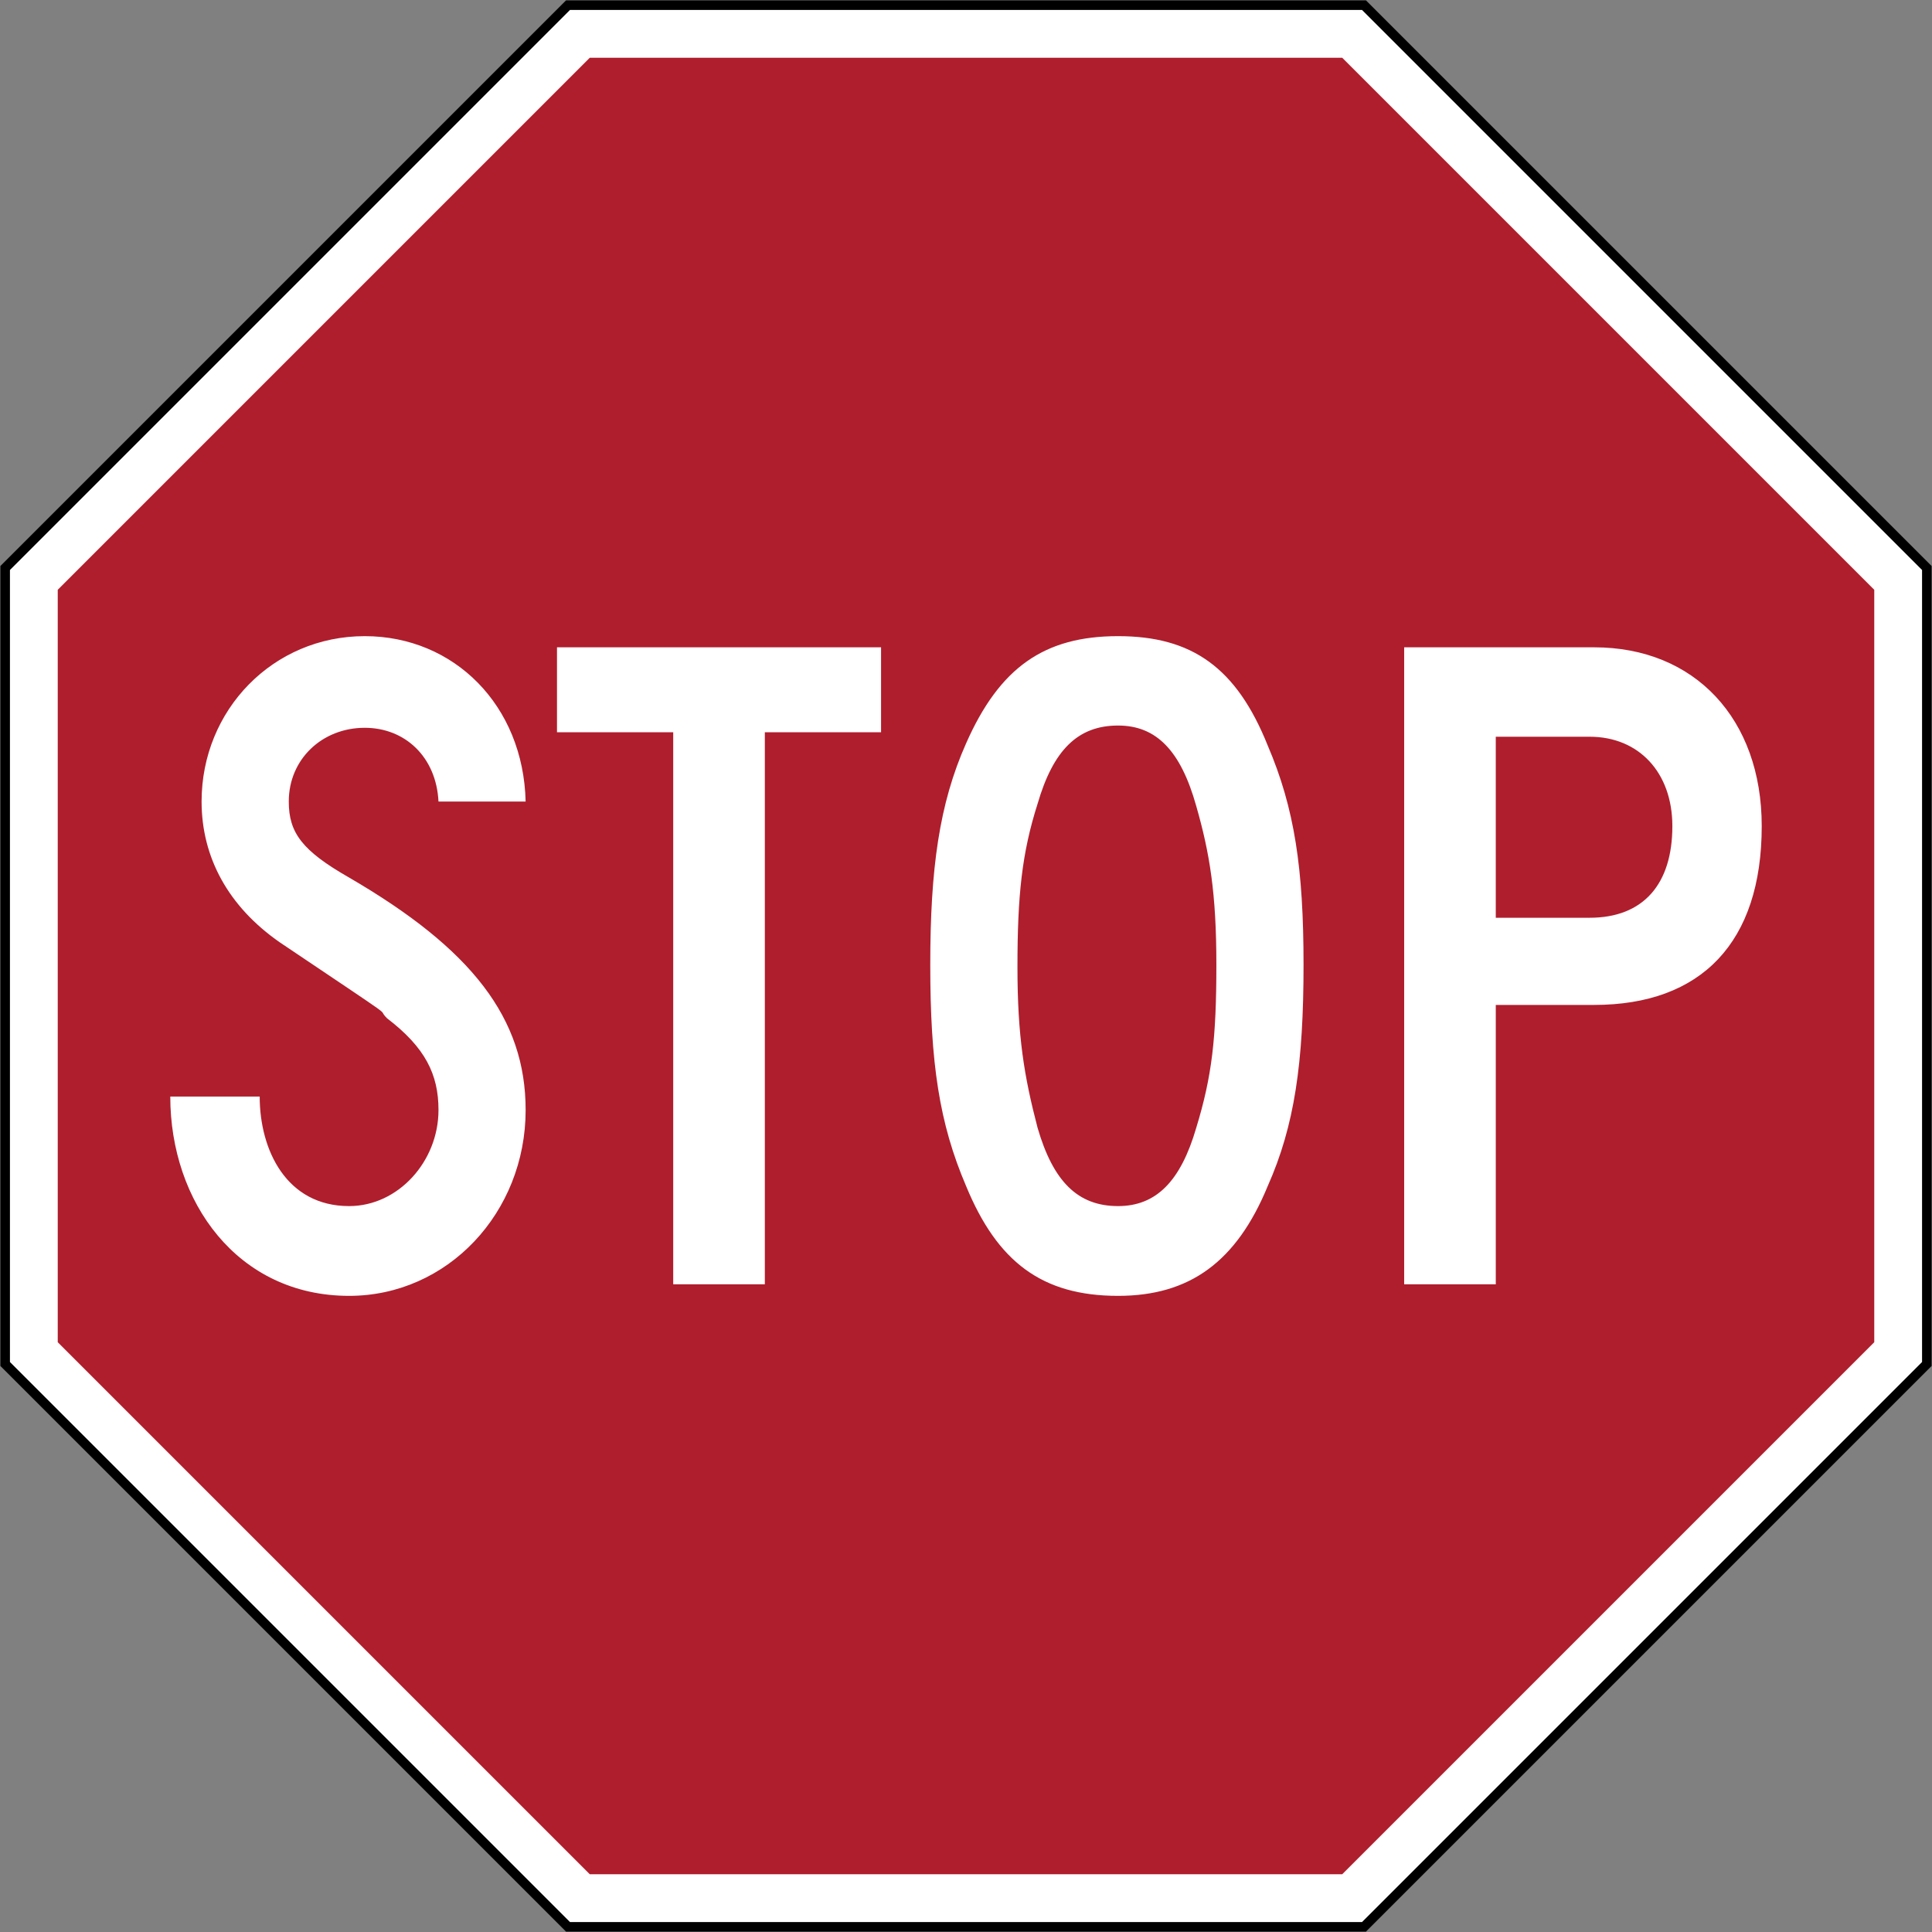 <?xml version="1.0" encoding="UTF-8" standalone="no"?>
<!-- Created with Inkscape (http://www.inkscape.org/) -->
<svg xmlns:dc="http://purl.org/dc/elements/1.1/" xmlns:cc="http://creativecommons.org/ns#" xmlns:rdf="http://www.w3.org/1999/02/22-rdf-syntax-ns#" xmlns:svg="http://www.w3.org/2000/svg" xmlns="http://www.w3.org/2000/svg" xmlns:sodipodi="http://sodipodi.sourceforge.net/DTD/sodipodi-0.dtd" xmlns:inkscape="http://www.inkscape.org/namespaces/inkscape" width="1010.4" height="1010.4" id="svg2" sodipodi:version="0.32" inkscape:version="0.48.4 r9939" version="1.0" sodipodi:docname="Ajax.svg" inkscape:output_extension="org.inkscape.output.svg.inkscape">
  <rect width="100%" height="100%" fill="#808080" stroke="none"/>
  <defs id="defs4">
    <inkscape:perspective sodipodi:type="inkscape:persp3d" inkscape:vp_x="0 : 300.5 : 1" inkscape:vp_y="0 : 1000 : 0" inkscape:vp_z="601 : 300.5 : 1" inkscape:persp3d-origin="300.5 : 200.33333 : 1" id="perspective3380"/>
    <inkscape:perspective id="perspective3990" inkscape:persp3d-origin="375 : 250 : 1" inkscape:vp_z="750 : 375 : 1" inkscape:vp_y="0 : 1000 : 0" inkscape:vp_x="0 : 375 : 1" sodipodi:type="inkscape:persp3d"/>
  </defs>
  <sodipodi:namedview id="base" pagecolor="#ffffff" bordercolor="#666666" borderopacity="1.0" gridtolerance="10000" guidetolerance="10" objecttolerance="10" inkscape:pageopacity="0.0" inkscape:pageshadow="2" inkscape:zoom="0.44192573" inkscape:cx="451.12266" inkscape:cy="489.66728" inkscape:document-units="px" inkscape:current-layer="layer1" width="601px" height="601px" inkscape:window-width="1280" inkscape:window-height="1001" inkscape:window-x="-8" inkscape:window-y="-8" showgrid="false" fit-margin-top="0.2" fit-margin-left="0.2" fit-margin-right="0.2" fit-margin-bottom="0.2" inkscape:window-maximized="1" showguides="true" inkscape:guide-bbox="true"/>
  <g inkscape:label="Layer 1" inkscape:groupmode="layer" id="layer1" transform="translate(1515.529,3241.075)">
    <rect style="color:#000000;fill:#000000;fill-opacity:1;fill-rule:nonzero;stroke:none;stroke-width:0.874;marker:none;visibility:visible;display:inline;overflow:visible" id="rect3653" width="0" height="27.202" x="578.738" y="298.168" rx="249.482" ry="27.202"/>
    <path inkscape:connector-curvature="0" id="path3940" d="m -801.151,-2230.875 295.822,-295.822 -10e-5,-418.356 -295.822,-295.822 -418.356,3e-4 -295.822,295.822 2e-4,418.356 295.822,295.822 z" style="fill:#000000;fill-opacity:1;stroke:none"/>
    <path inkscape:connector-curvature="0" id="path3942" d="m -803.222,-2235.875 292.893,-292.893 -10e-5,-414.214 -292.893,-292.894 -414.214,3e-4 -292.893,292.893 2e-4,414.214 292.893,292.893 z" style="fill:#ffffff;fill-opacity:1;stroke:none"/>
    <path style="fill:#af1e2d;fill-opacity:1;stroke:none" d="m -1207.081,-2260.875 -278.248,-278.248 10e-5,-393.503 278.248,-278.249 393.503,4e-4 278.249,278.248 -2.9e-4,393.503 -278.248,278.248 z" id="path3944" inkscape:connector-curvature="0"/>
    <path inkscape:connector-curvature="0" d="m -640.916,-2809.017 c 0,30.374 -15.199,47.913 -43.246,47.913 l -49.101,0 0,-94.674 49.101,0 c 25.72,0 43.246,18.702 43.246,46.761 m 46.737,0 c 0,-56.118 -35.053,-93.523 -87.656,-93.523 l -99.341,0 0,333.136 47.913,0 0,-146.114 51.428,0 c 56.119,0 87.656,-32.726 87.656,-93.499 m -285.211,72.469 c 0,38.568 -2.327,58.446 -10.533,85.317 -8.181,28.047 -21.029,40.919 -40.895,40.919 -21.053,0 -33.914,-12.872 -42.071,-40.919 -7.03,-26.872 -10.533,-47.925 -10.533,-84.166 0,-37.404 2.327,-59.609 10.533,-85.329 8.157,-28.035 21.017,-40.907 42.071,-40.907 19.866,0 32.714,12.872 40.895,42.083 7.03,24.544 10.533,45.586 10.533,83.002 m 45.586,0 c 0,-50.276 -4.691,-81.826 -18.702,-114.564 -16.363,-40.895 -39.731,-57.27 -78.311,-57.27 -38.568,0 -61.961,16.375 -79.487,56.119 -14.011,31.538 -18.714,65.439 -18.714,115.716 0,51.428 4.703,82.966 18.714,115.704 16.363,39.744 39.756,57.476 79.487,57.476 37.404,0 61.949,-17.733 78.311,-57.476 14.011,-31.55 18.702,-64.276 18.702,-115.704 m -220.947,-121.57 0,-44.422 -169.483,0 0,44.422 60.785,0 0,288.714 47.913,0 0,-288.714 60.785,0 z m -185.882,197.542 c 0,-47.925 -28.035,-84.166 -92.323,-121.558 -24.544,-14.036 -31.55,-23.393 -31.55,-39.756 0,-22.205 17.526,-38.568 39.731,-38.568 21.029,0 37.404,15.199 38.568,38.568 l 45.574,0 c -1.164,-50.264 -37.38,-86.493 -84.141,-86.493 -47.925,0 -85.329,38.568 -85.329,86.493 0,29.235 14.011,54.943 40.907,73.645 67.803,45.574 49.101,32.726 56.118,39.743 19.854,15.187 26.872,29.199 26.872,47.925 0,26.884 -21.041,50.264 -46.749,50.264 -32.726,0 -46.761,-29.235 -46.761,-57.294 l -46.761,0 c 0,54.943 35.077,104.237 93.523,104.237 51.428,0 92.323,-43.44 92.323,-97.207" style="fill:#ffffff;fill-opacity:1;fill-rule:evenodd;stroke:none" id="path3338"/>
  </g>
</svg>
